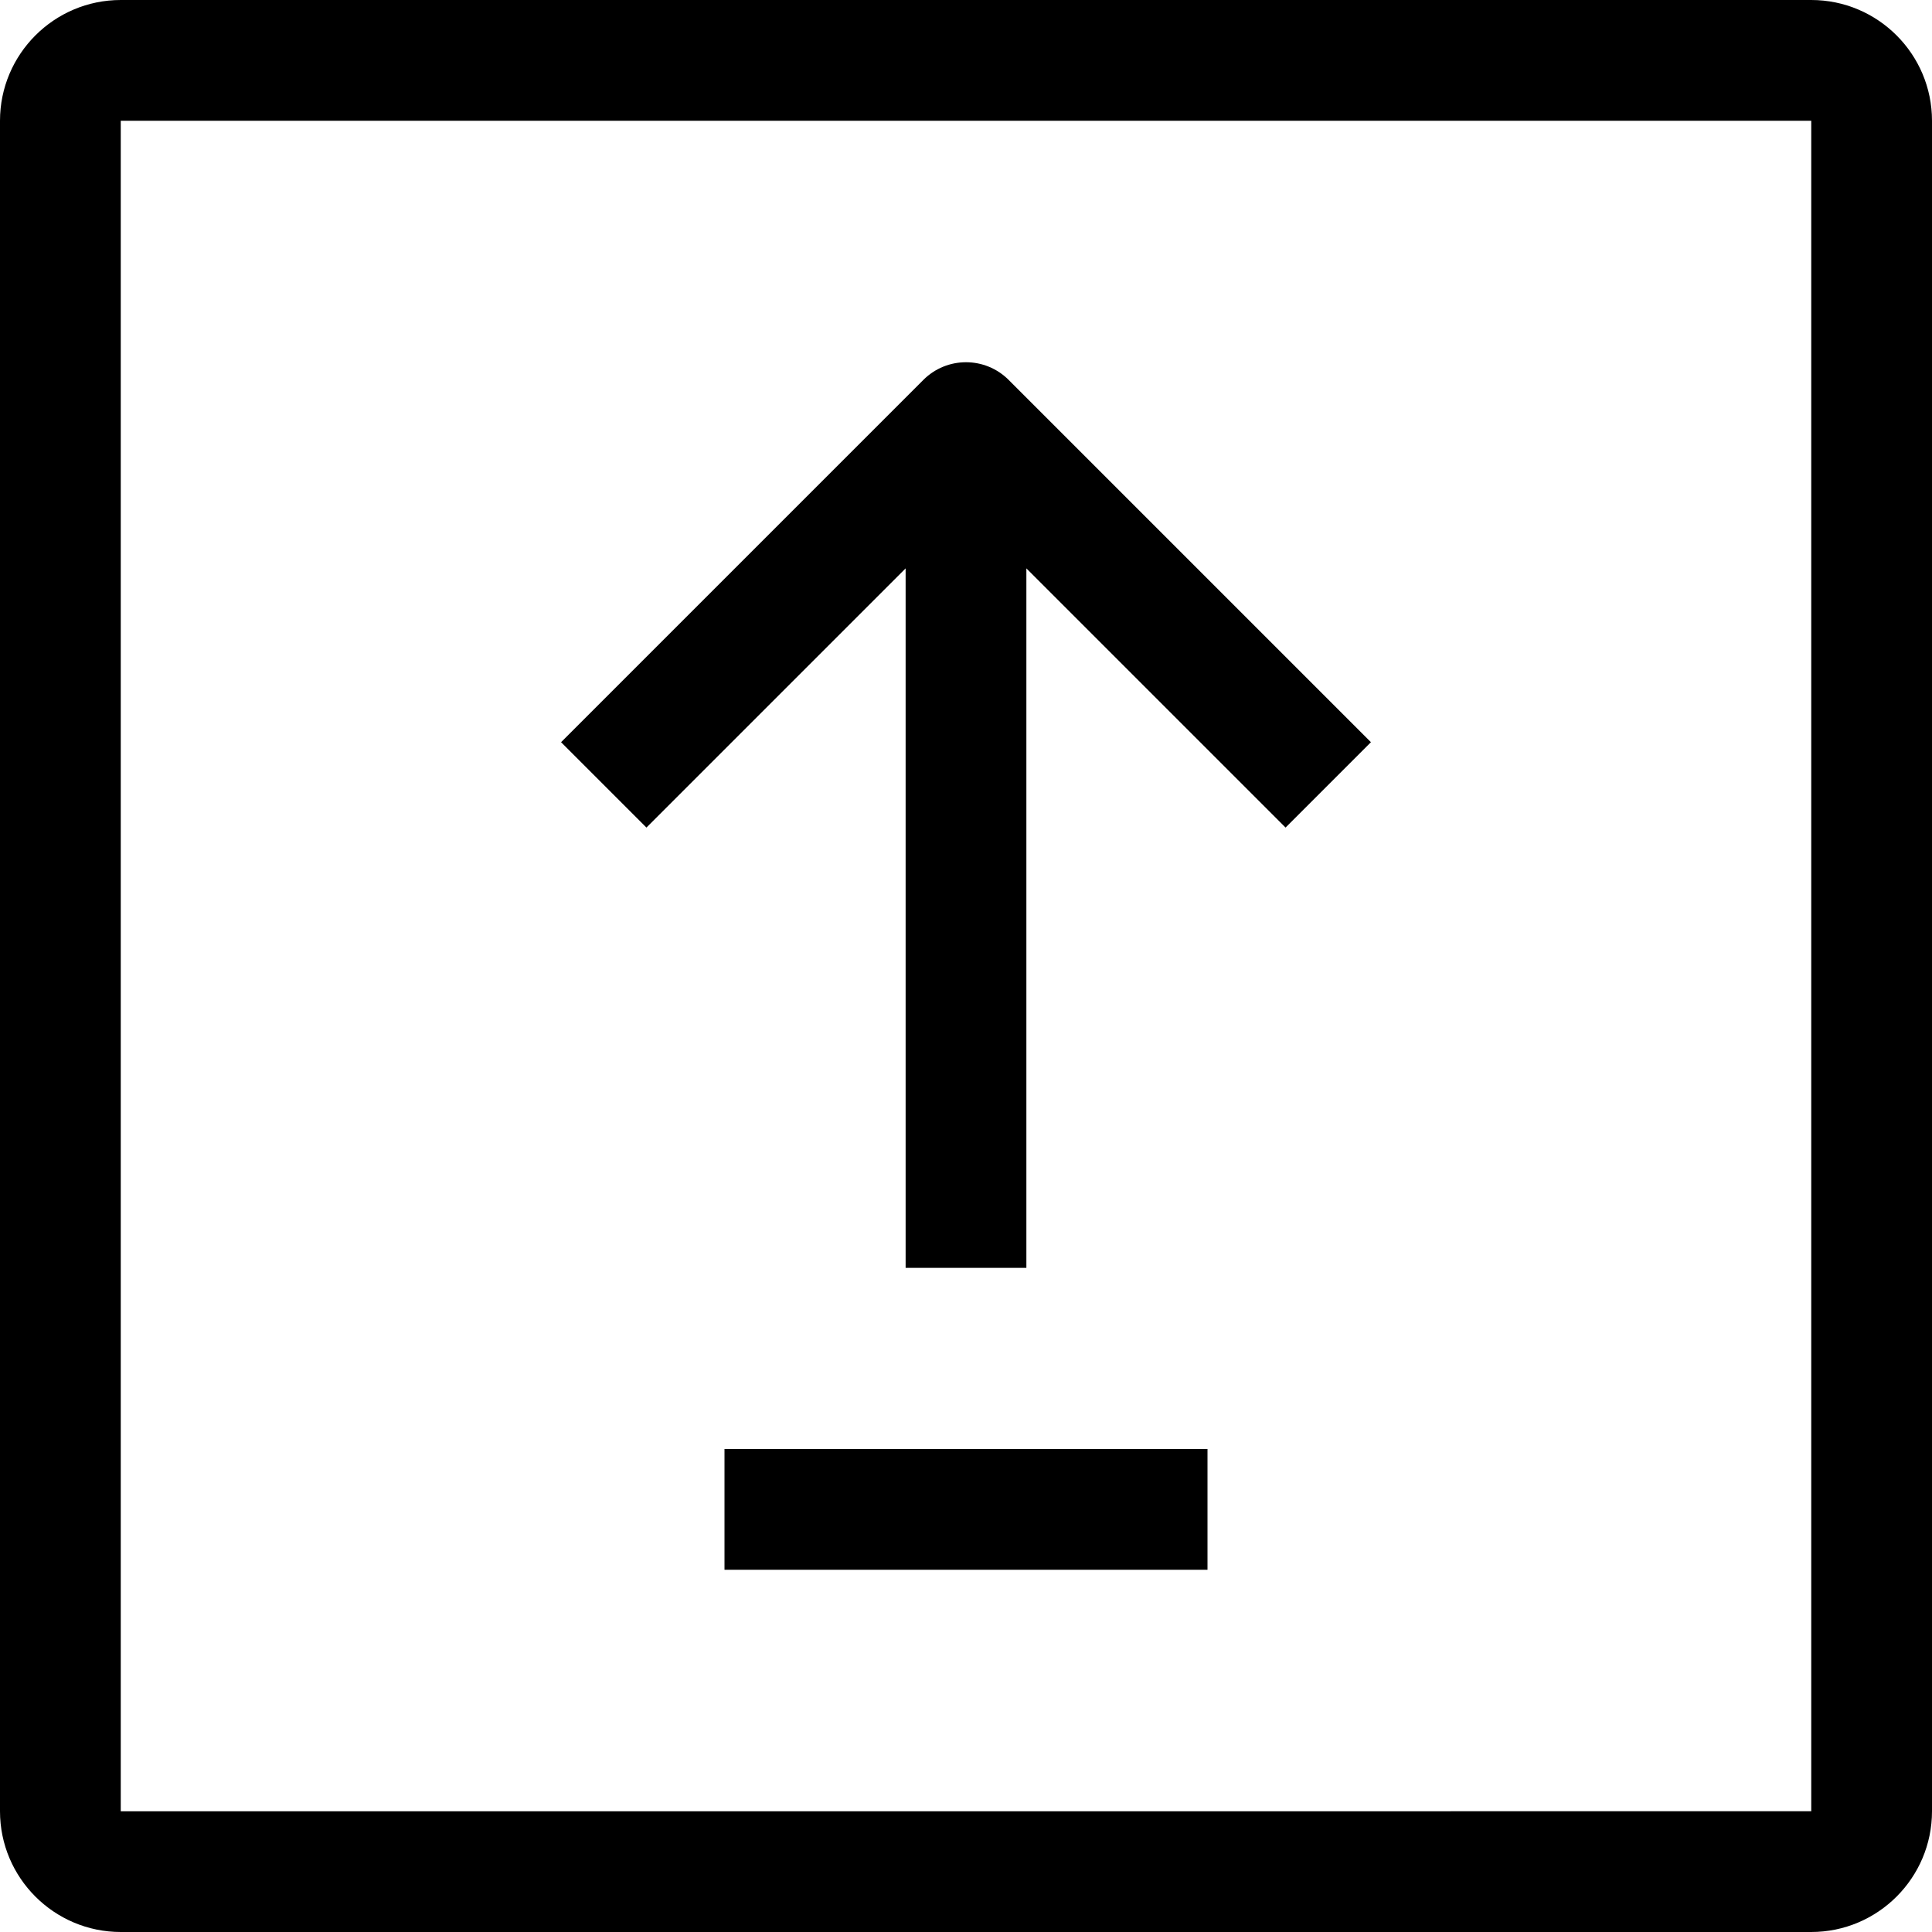 <svg xmlns="http://www.w3.org/2000/svg" viewBox="0 0 512 512"><path d="M480 0H32C14.352 0 0 14.352 0 32v448c0 17.648 14.352 32 32 32h448c17.648 0 32-14.352 32-32V32c0-17.648-14.352-32-32-32zm0 480l-448 .016V32h448v448z"/><path d="M267.312 100.688c-6.256-6.256-16.368-6.256-22.624 0l-96 96 22.624 22.624L240 150.624V336h32V150.624l68.688 68.688 22.624-22.624-96-96zM192 384h128v32H192z"/></svg>